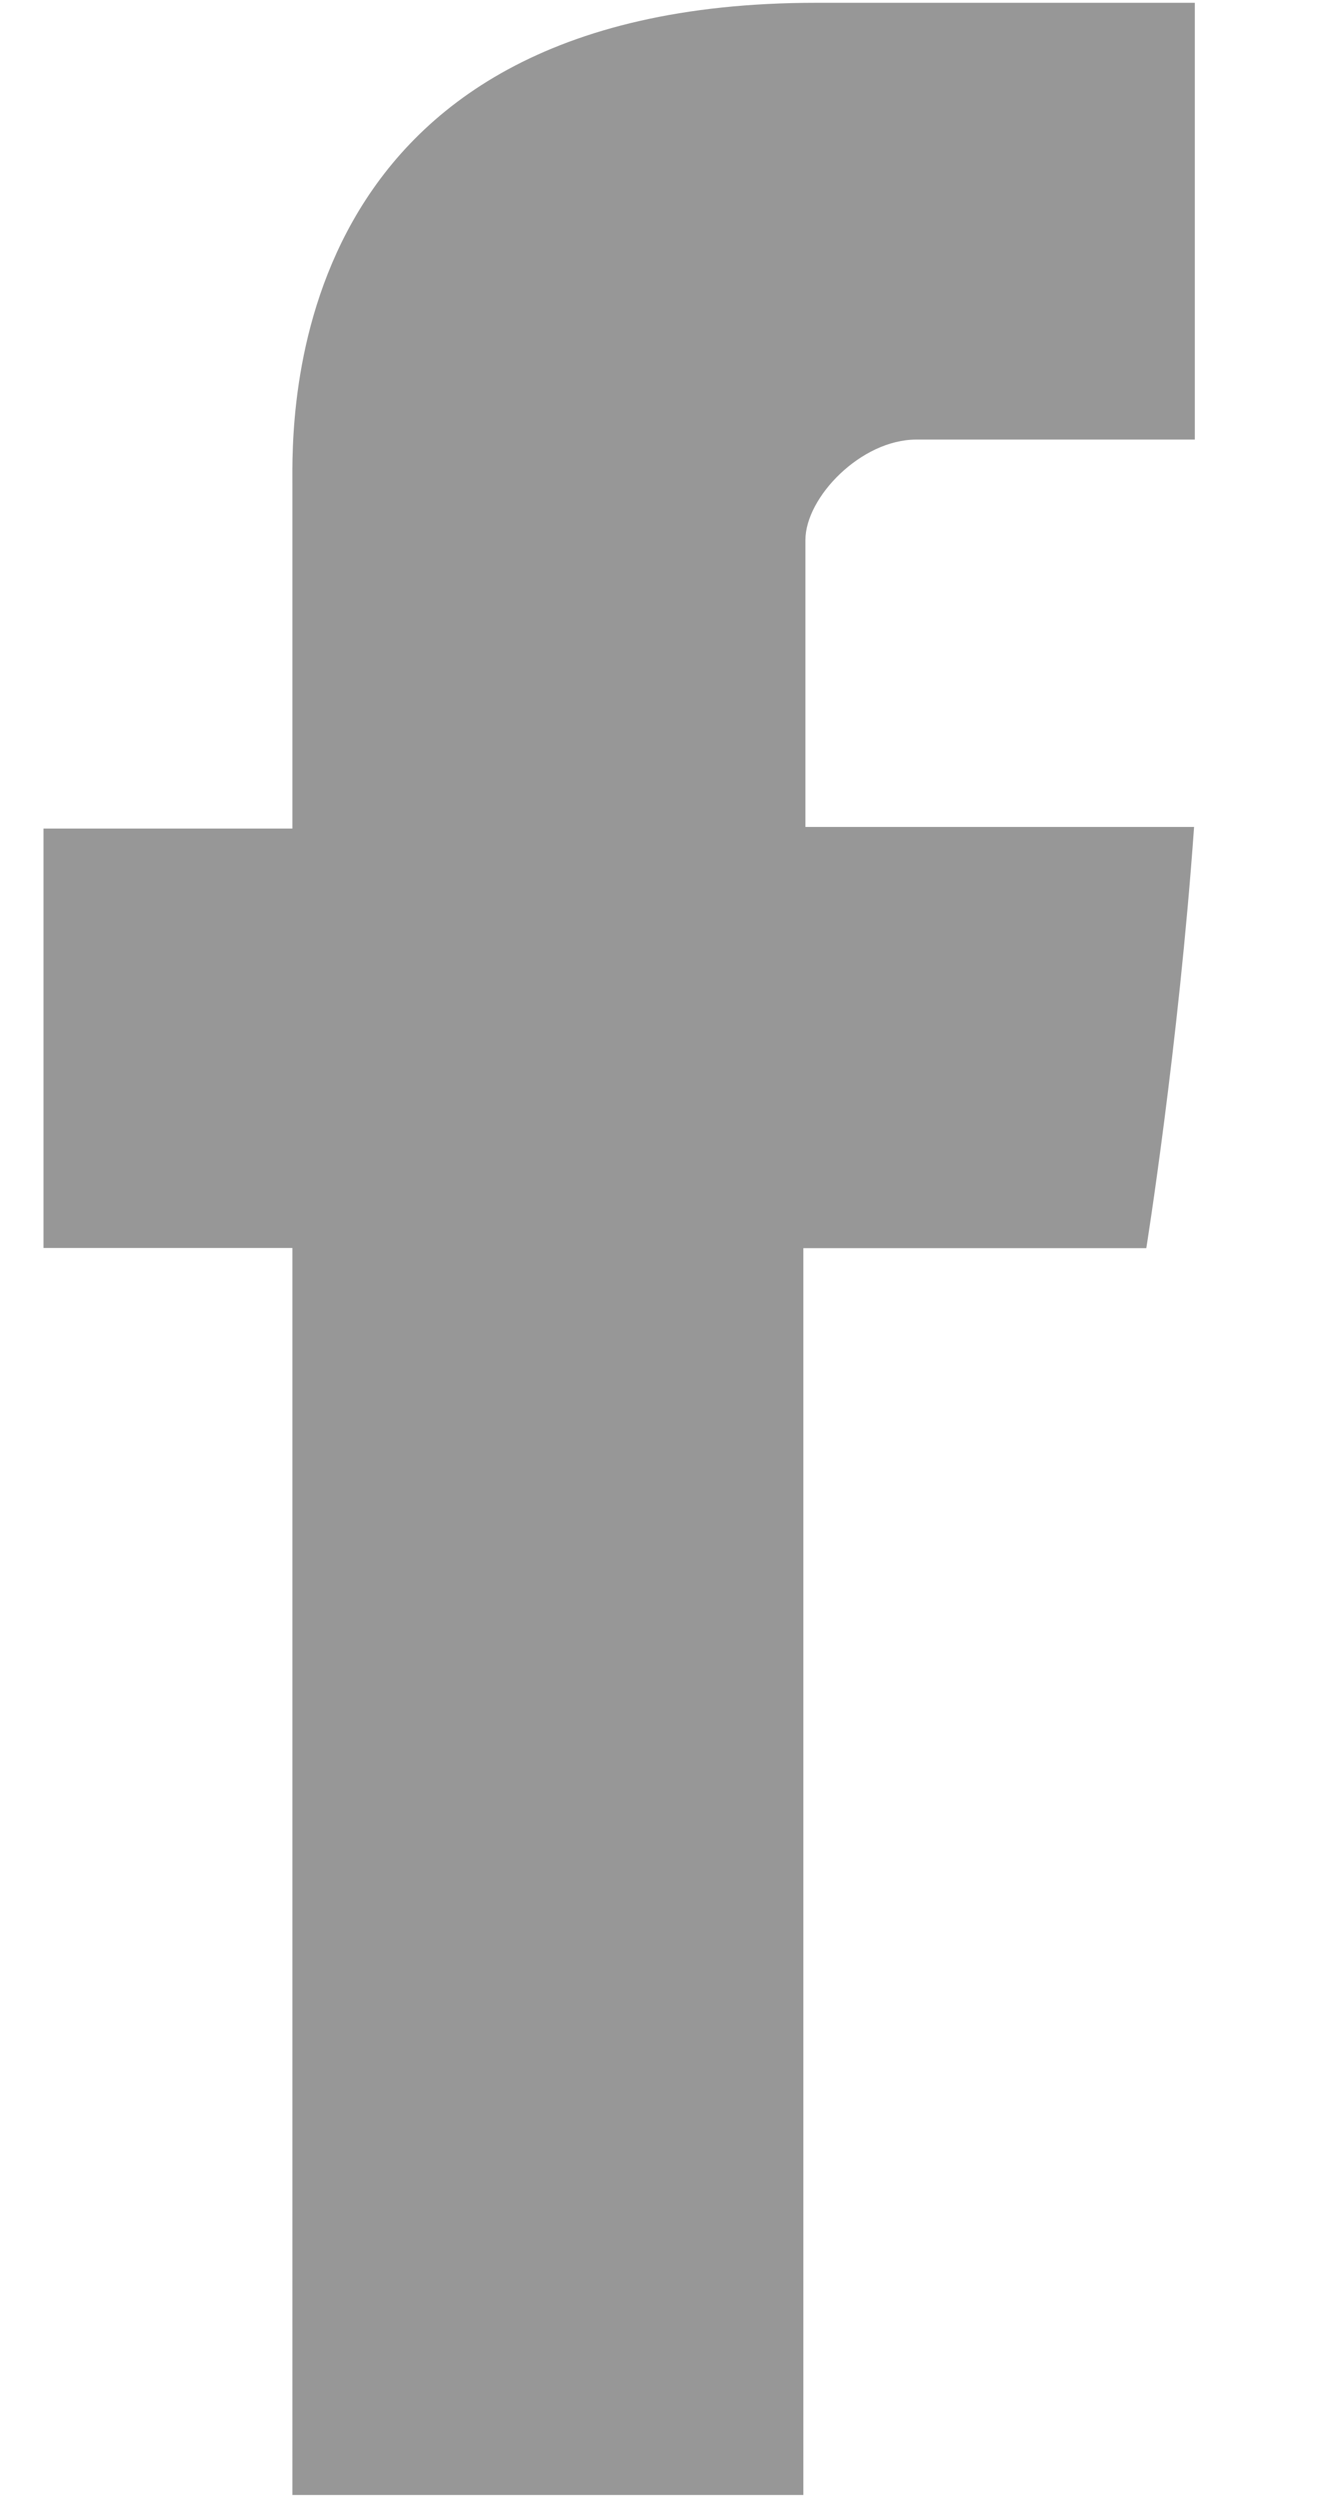 <svg width="9" height="17" viewBox="0 0 9 17" fill="none" xmlns="http://www.w3.org/2000/svg">
<path d="M1.989 3.3V5.634H0.296V8.486H1.989V16.965H5.465V8.487H7.798C7.798 8.487 8.017 7.119 8.123 5.623H5.479V3.672C5.479 3.381 5.858 2.989 6.233 2.989H8.128V0.019H5.552C1.903 0.019 1.989 2.874 1.989 3.3Z" fill="#898989" fill-opacity="0.88"/>
</svg>
